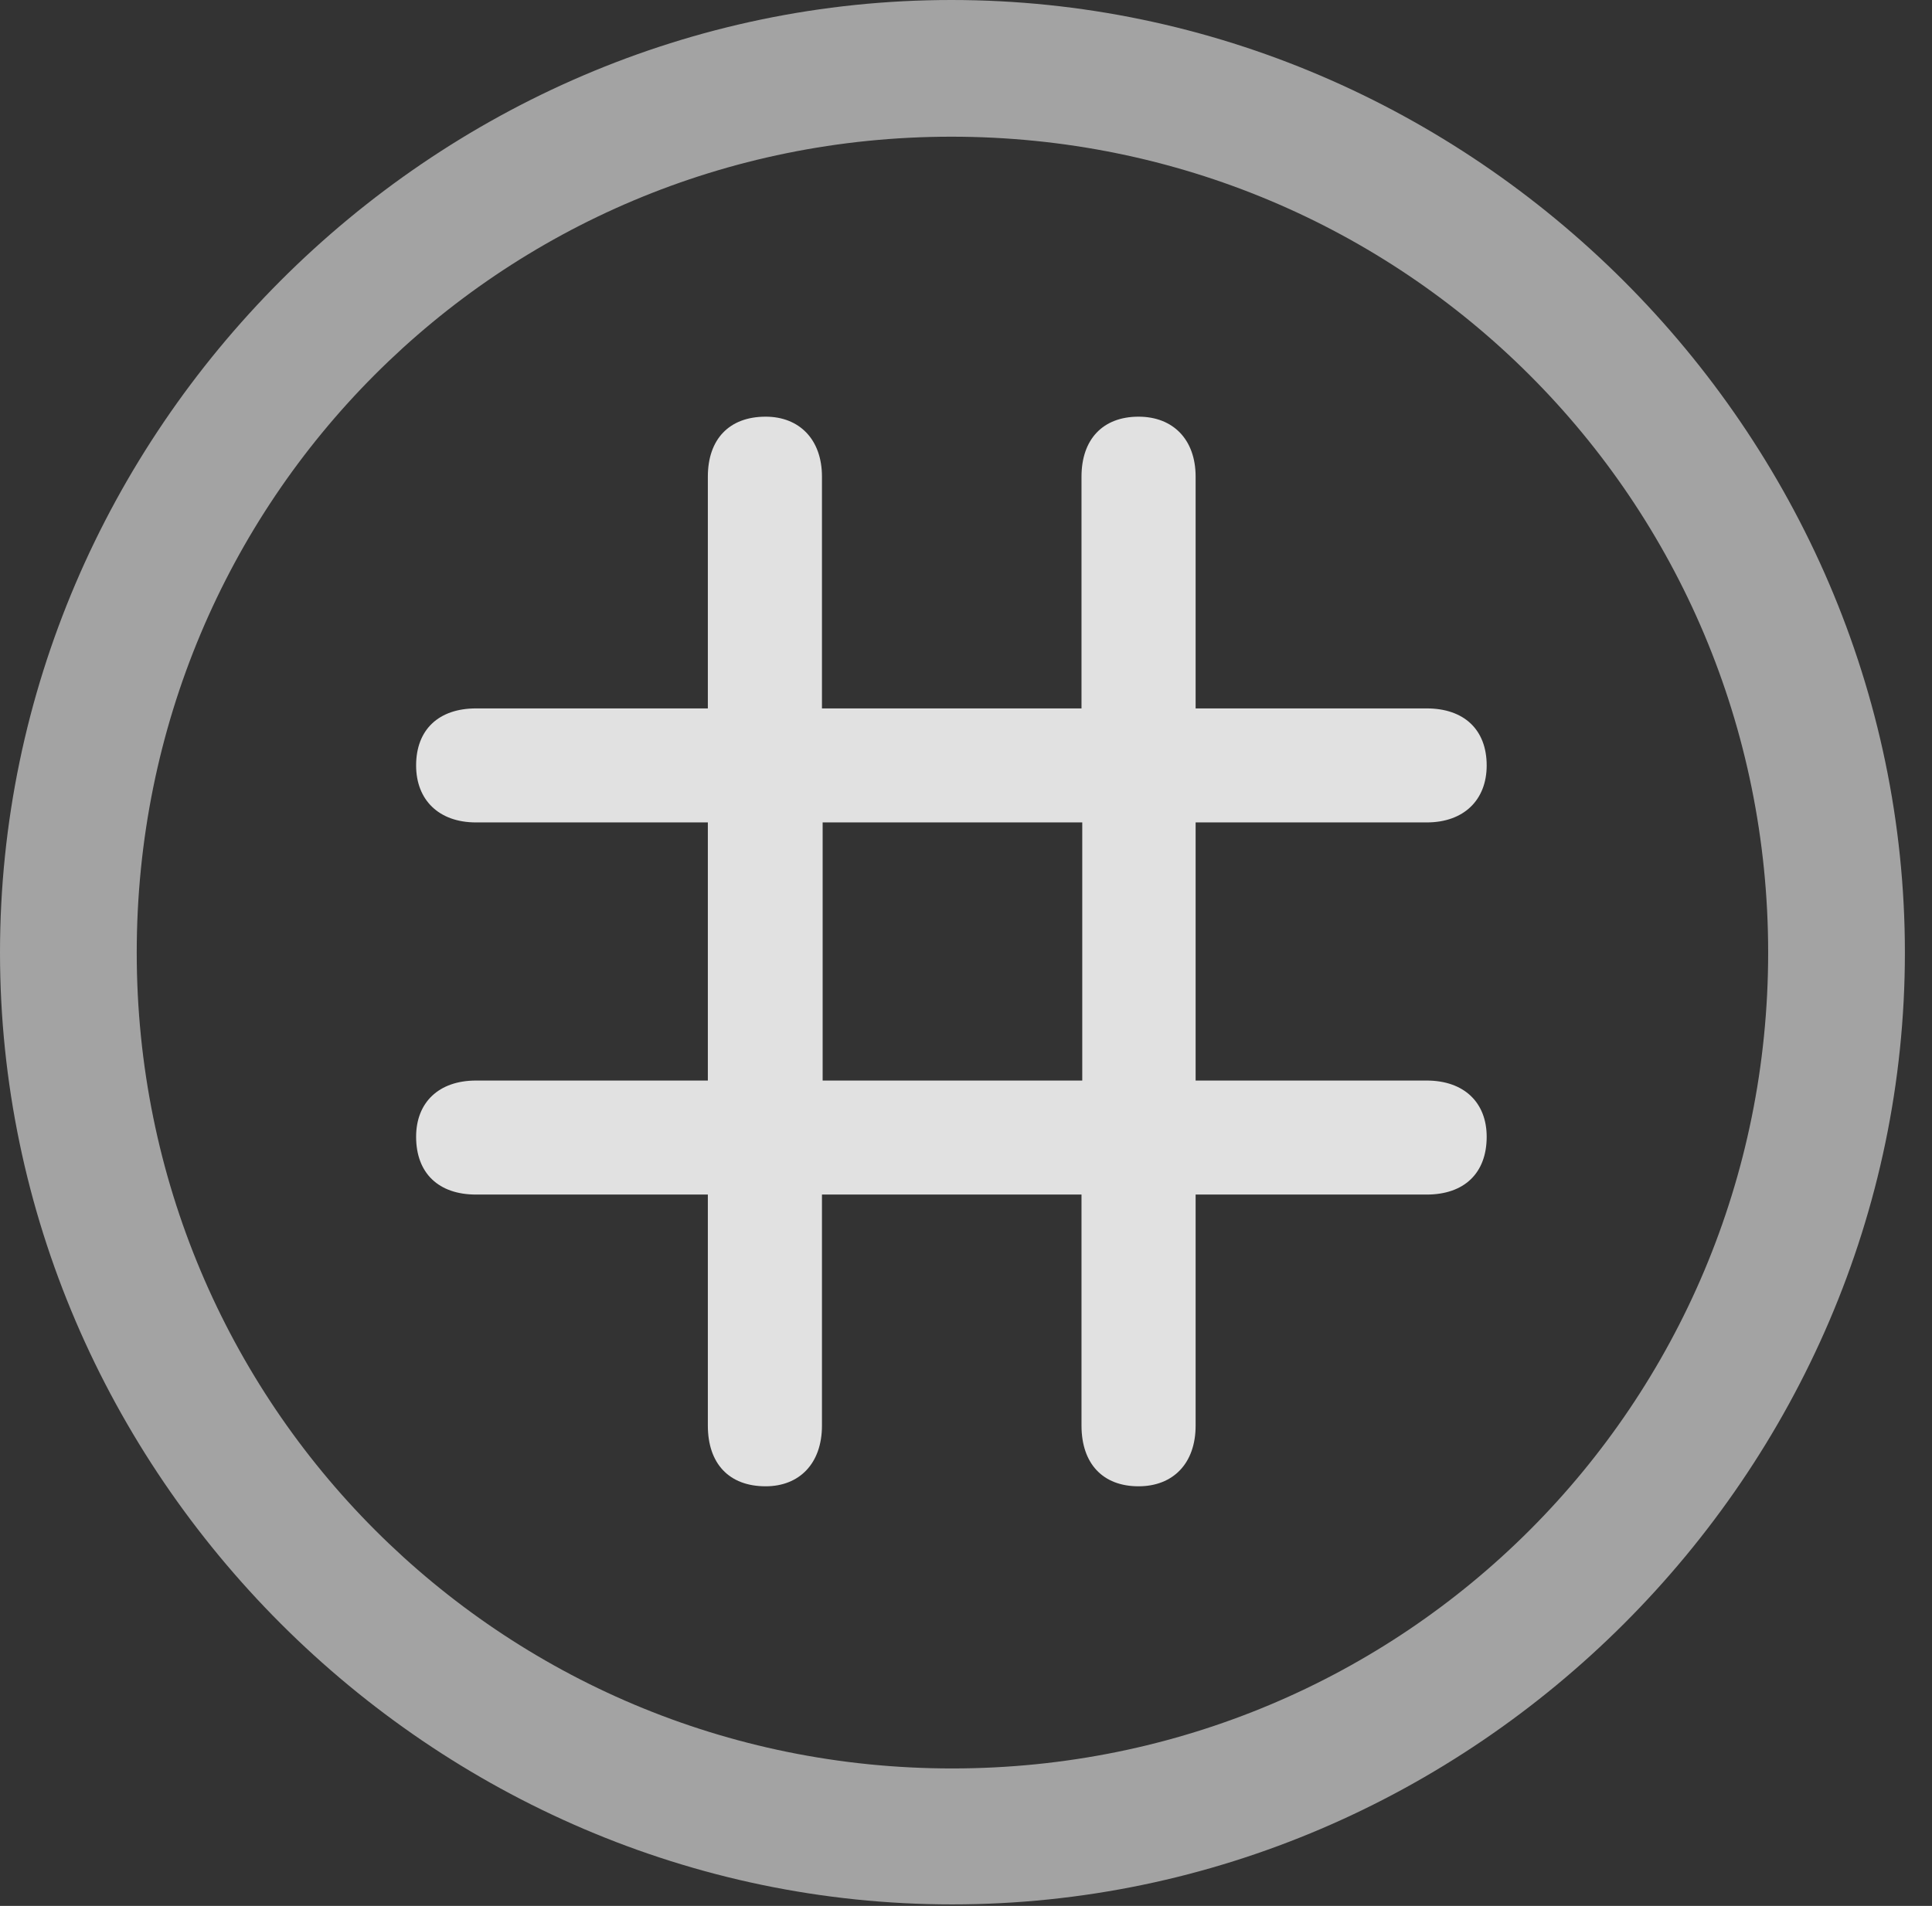 <?xml version="1.0" encoding="UTF-8"?>
<!--Generator: Apple Native CoreSVG 232.5-->
<!DOCTYPE svg
PUBLIC "-//W3C//DTD SVG 1.1//EN"
       "http://www.w3.org/Graphics/SVG/1.1/DTD/svg11.dtd">
<svg version="1.1" xmlns="http://www.w3.org/2000/svg" xmlns:xlink="http://www.w3.org/1999/xlink" width="25.801" height="25.459">
 <rect width="100%" height="100%" fill="#333333" stroke="none"/>
 <g>
  <rect height="25.459" opacity="0" width="25.801" x="0" y="0"/>
  <path d="M12.715 25.439C19.678 25.439 25.439 19.678 25.439 12.725C25.439 5.762 19.668 0 12.705 0C5.752 0 0 5.762 0 12.725C0 19.678 5.762 25.439 12.715 25.439ZM12.715 23.623C6.68 23.623 1.826 18.76 1.826 12.725C1.826 6.68 6.67 1.826 12.705 1.826C18.75 1.826 23.613 6.68 23.613 12.725C23.613 18.76 18.76 23.623 12.715 23.623Z" fill="#ffffff" fill-opacity="0.55"/>
  <path d="M5.557 15.185C5.557 15.674 5.859 15.957 6.357 15.957L9.453 15.957L9.453 19.043C9.453 19.551 9.736 19.854 10.225 19.854C10.674 19.854 10.977 19.551 10.977 19.043L10.977 15.957L14.443 15.957L14.443 19.043C14.443 19.551 14.727 19.854 15.205 19.854C15.664 19.854 15.967 19.551 15.967 19.043L15.967 15.957L19.053 15.957C19.551 15.957 19.854 15.674 19.854 15.185C19.854 14.727 19.551 14.434 19.053 14.434L15.967 14.434L15.967 10.986L19.053 10.986C19.551 10.986 19.854 10.684 19.854 10.225C19.854 9.746 19.551 9.463 19.053 9.463L15.967 9.463L15.967 6.367C15.967 5.869 15.664 5.566 15.205 5.566C14.727 5.566 14.443 5.869 14.443 6.367L14.443 9.463L10.977 9.463L10.977 6.367C10.977 5.869 10.674 5.566 10.225 5.566C9.736 5.566 9.453 5.869 9.453 6.367L9.453 9.463L6.357 9.463C5.859 9.463 5.557 9.746 5.557 10.225C5.557 10.684 5.859 10.986 6.357 10.986L9.453 10.986L9.453 14.434L6.357 14.434C5.859 14.434 5.557 14.727 5.557 15.185ZM10.986 14.434L10.986 10.986L14.453 10.986L14.453 14.434Z" fill="#ffffff" fill-opacity="0.85"/>
 </g>
</svg>

